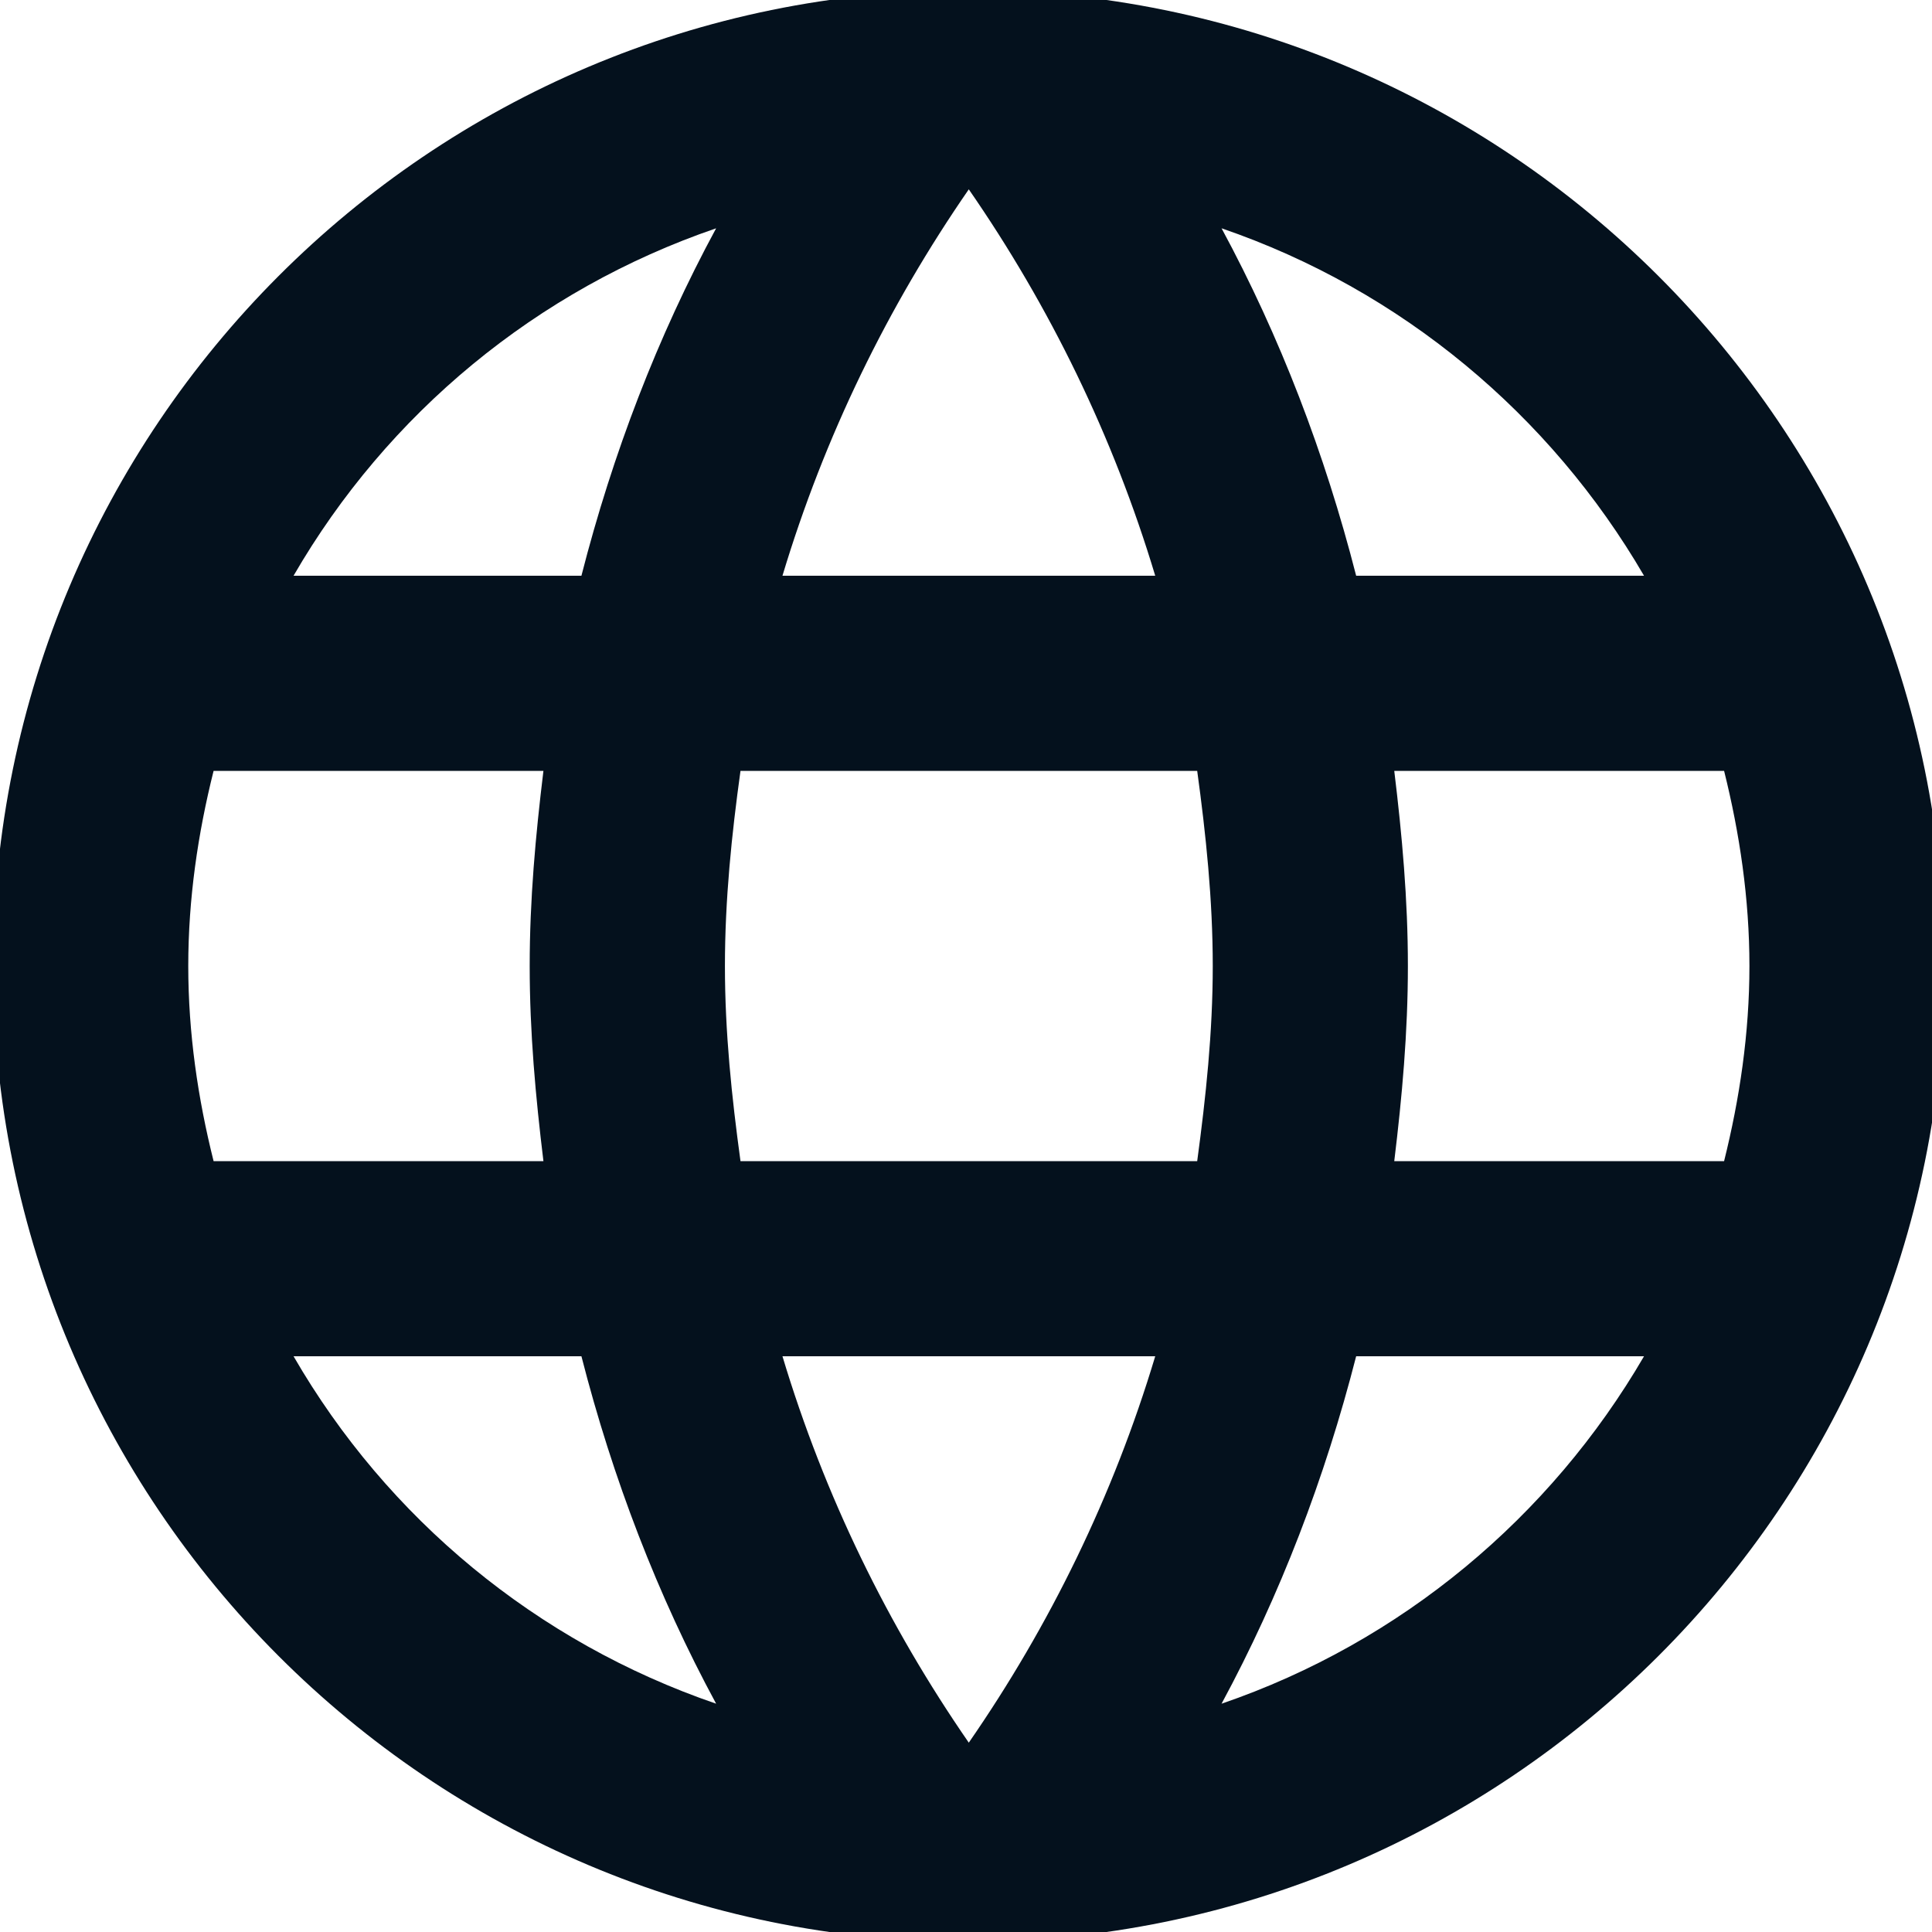 <svg width="24" height="24" viewBox="2.8 1 16 18" fill="none" xmlns="http://www.w3.org/2000/svg">
<g id="Frame">
<path id="icon/action/language_24px" fill-rule="evenodd" clip-rule="evenodd" d="M1.735 10C1.735 4.982 5.799 0.909 10.817 0.909C15.844 0.909 19.917 4.982 19.917 10C19.917 15.018 15.844 19.091 10.817 19.091C5.799 19.091 1.735 15.018 1.735 10ZM14.435 6.364H17.117C16.244 4.864 14.854 3.7 13.181 3.127C13.726 4.136 14.144 5.227 14.435 6.364ZM10.826 2.764C11.581 3.855 12.172 5.064 12.563 6.364H9.09C9.481 5.064 10.072 3.855 10.826 2.764ZM3.554 10C3.554 10.627 3.644 11.236 3.79 11.818H6.863C6.79 11.218 6.735 10.618 6.735 10C6.735 9.382 6.79 8.782 6.863 8.182H3.79C3.644 8.764 3.554 9.373 3.554 10ZM4.535 13.636H7.217C7.508 14.773 7.926 15.864 8.472 16.873C6.799 16.3 5.408 15.146 4.535 13.636ZM4.535 6.364H7.217C7.508 5.227 7.926 4.136 8.472 3.127C6.799 3.7 5.408 4.855 4.535 6.364ZM10.826 17.236C10.072 16.145 9.481 14.937 9.09 13.636H12.563C12.172 14.937 11.581 16.145 10.826 17.236ZM8.554 10C8.554 10.618 8.617 11.218 8.699 11.818H12.954C13.035 11.218 13.099 10.618 13.099 10C13.099 9.382 13.035 8.773 12.954 8.182H8.699C8.617 8.773 8.554 9.382 8.554 10ZM13.181 16.873C13.726 15.864 14.144 14.773 14.435 13.636H17.117C16.244 15.136 14.854 16.3 13.181 16.873ZM14.917 10C14.917 10.618 14.863 11.218 14.79 11.818H17.863C18.008 11.236 18.099 10.627 18.099 10C18.099 9.373 18.008 8.764 17.863 8.182H14.79C14.863 8.782 14.917 9.382 14.917 10Z" fill="#04111D"/>
</g>
</svg>
